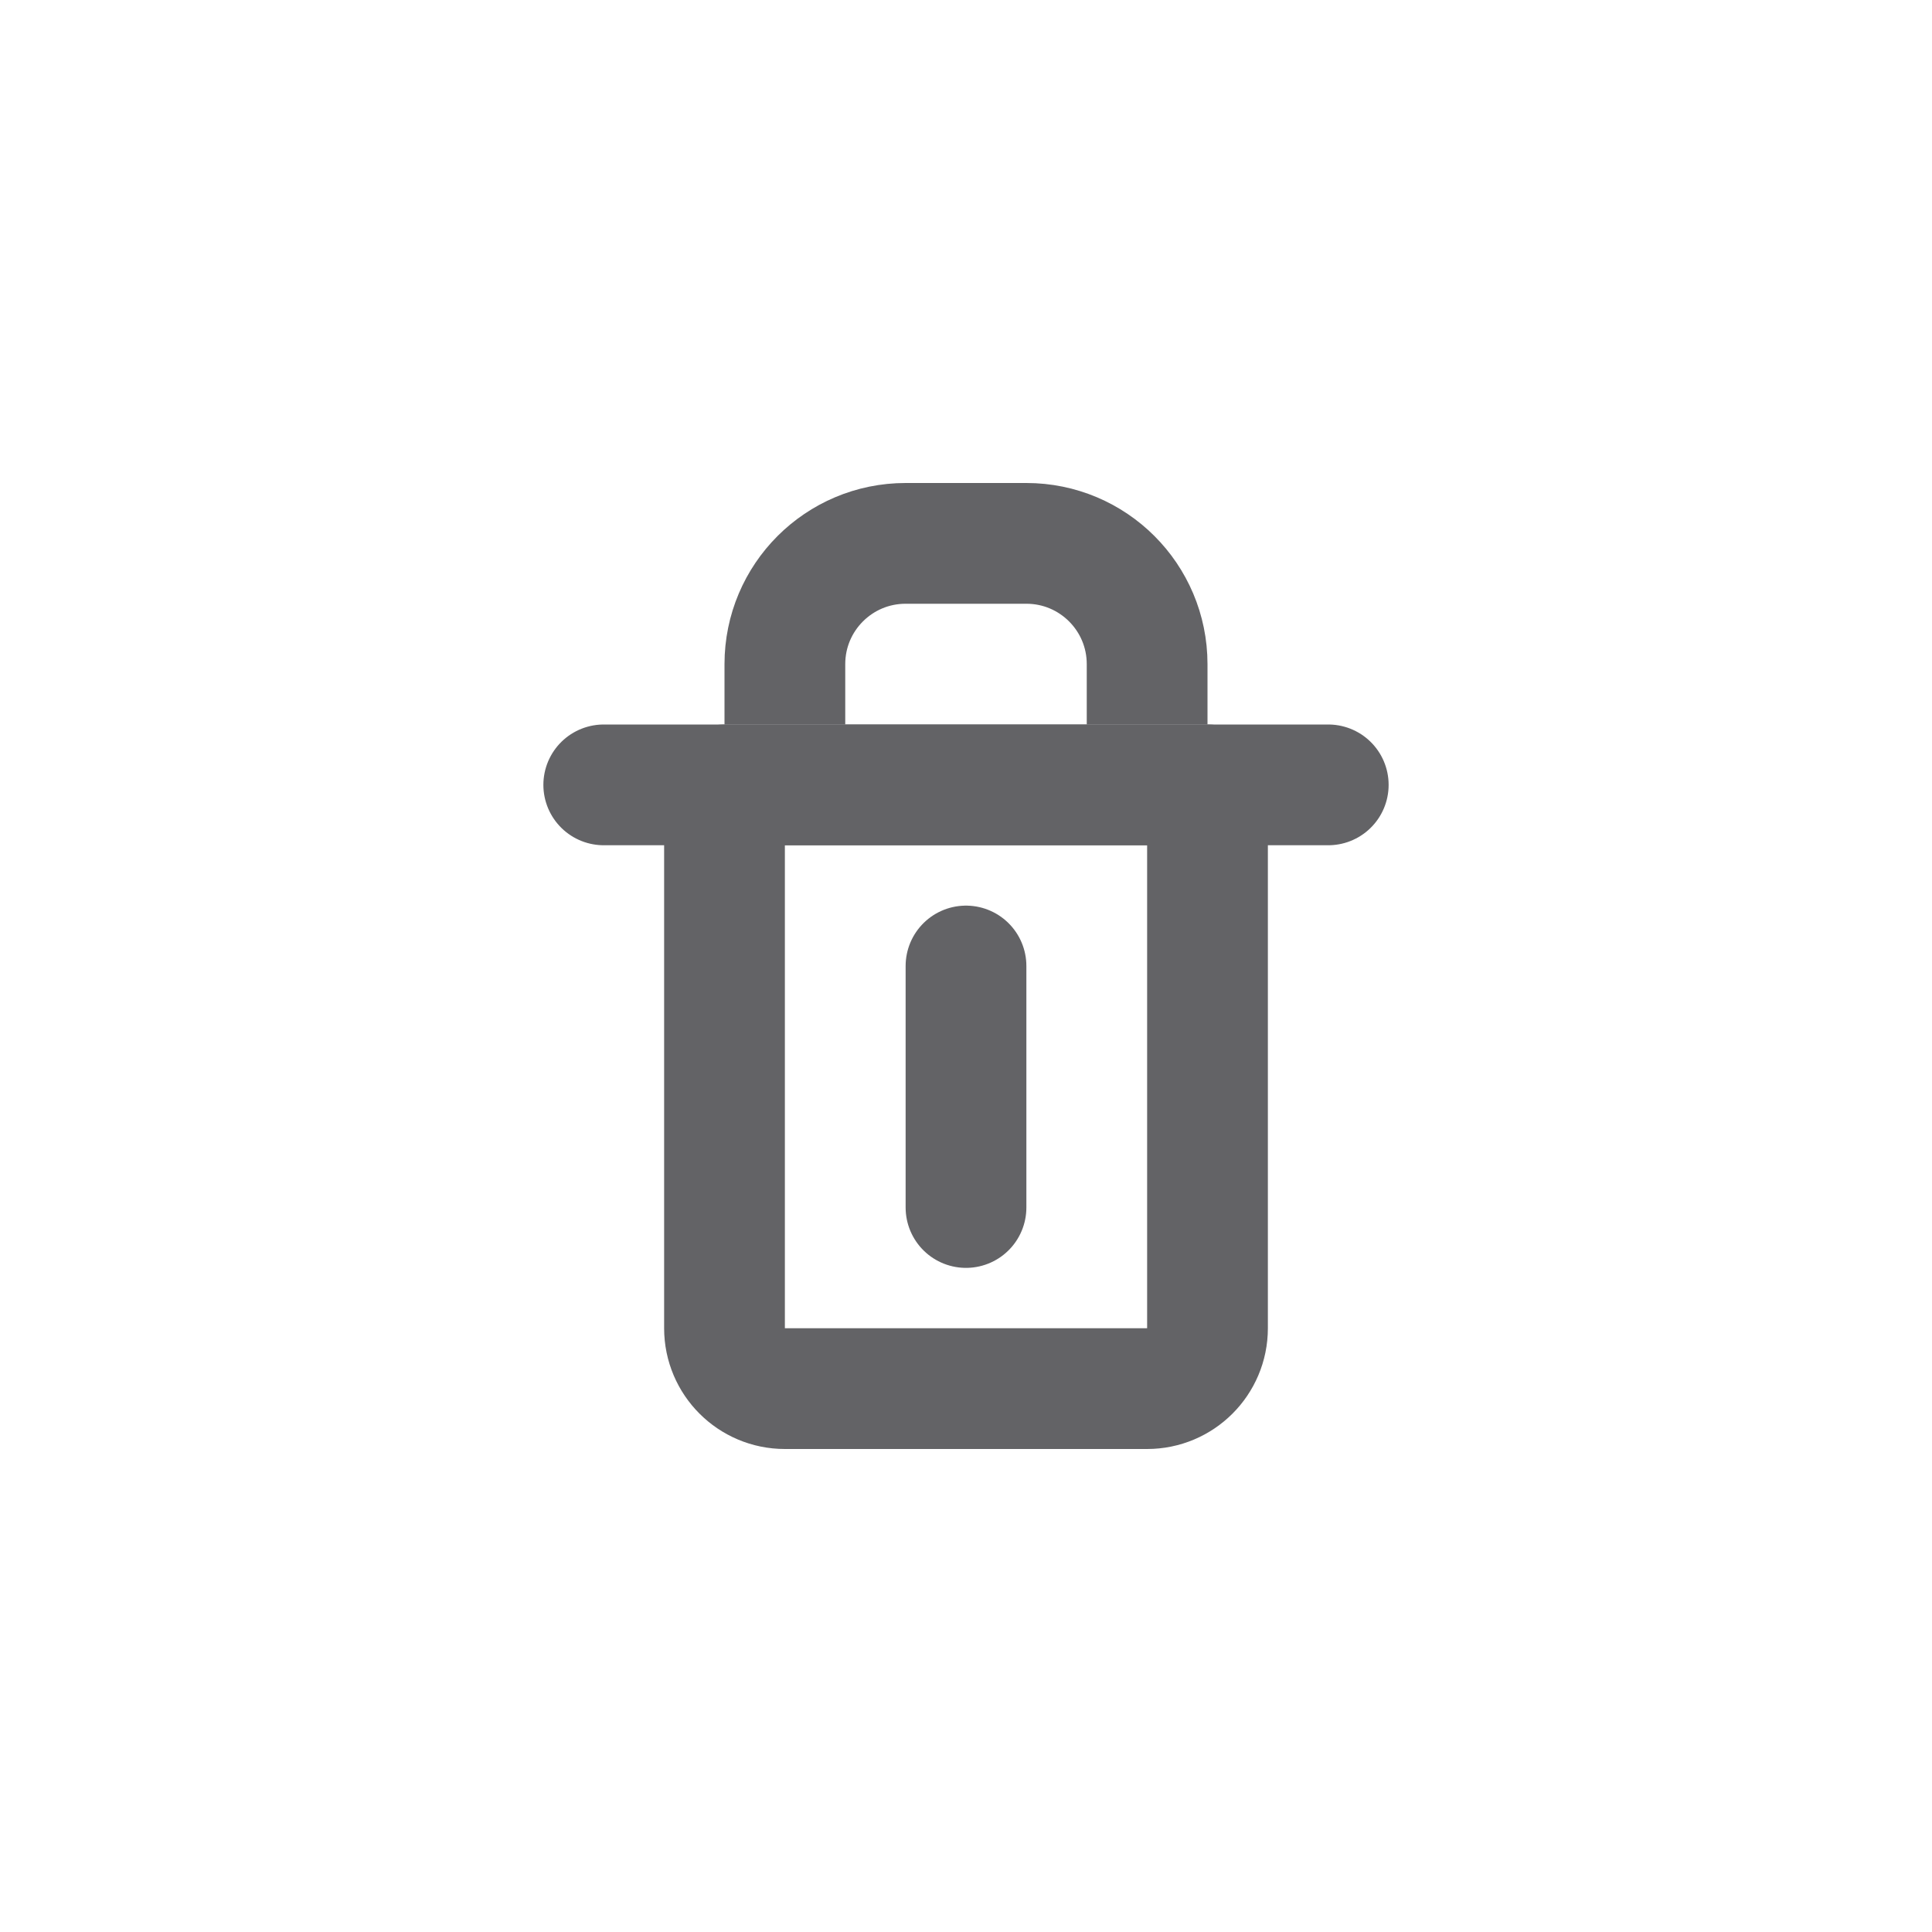 <svg width="32" height="32" viewBox="0 0 32 32" fill="none" xmlns="http://www.w3.org/2000/svg">
<path d="M12 13H20V22C20 22.552 19.552 23 19 23H13C12.448 23 12 22.552 12 22V13Z" stroke="#636366" stroke-width="2" stroke-linecap="round" stroke-linejoin="round"/>
<path d="M22 13H10" stroke="#636366" stroke-width="2" stroke-linecap="round" stroke-linejoin="round"/>
<path d="M19 12V11C19 9.895 18.105 9 17 9H15C13.895 9 13 9.895 13 11V12" stroke="#636366" stroke-width="2"/>
<path d="M16 16L16 20" stroke="#636366" stroke-width="2" stroke-linecap="round" stroke-linejoin="round"/>
</svg>
